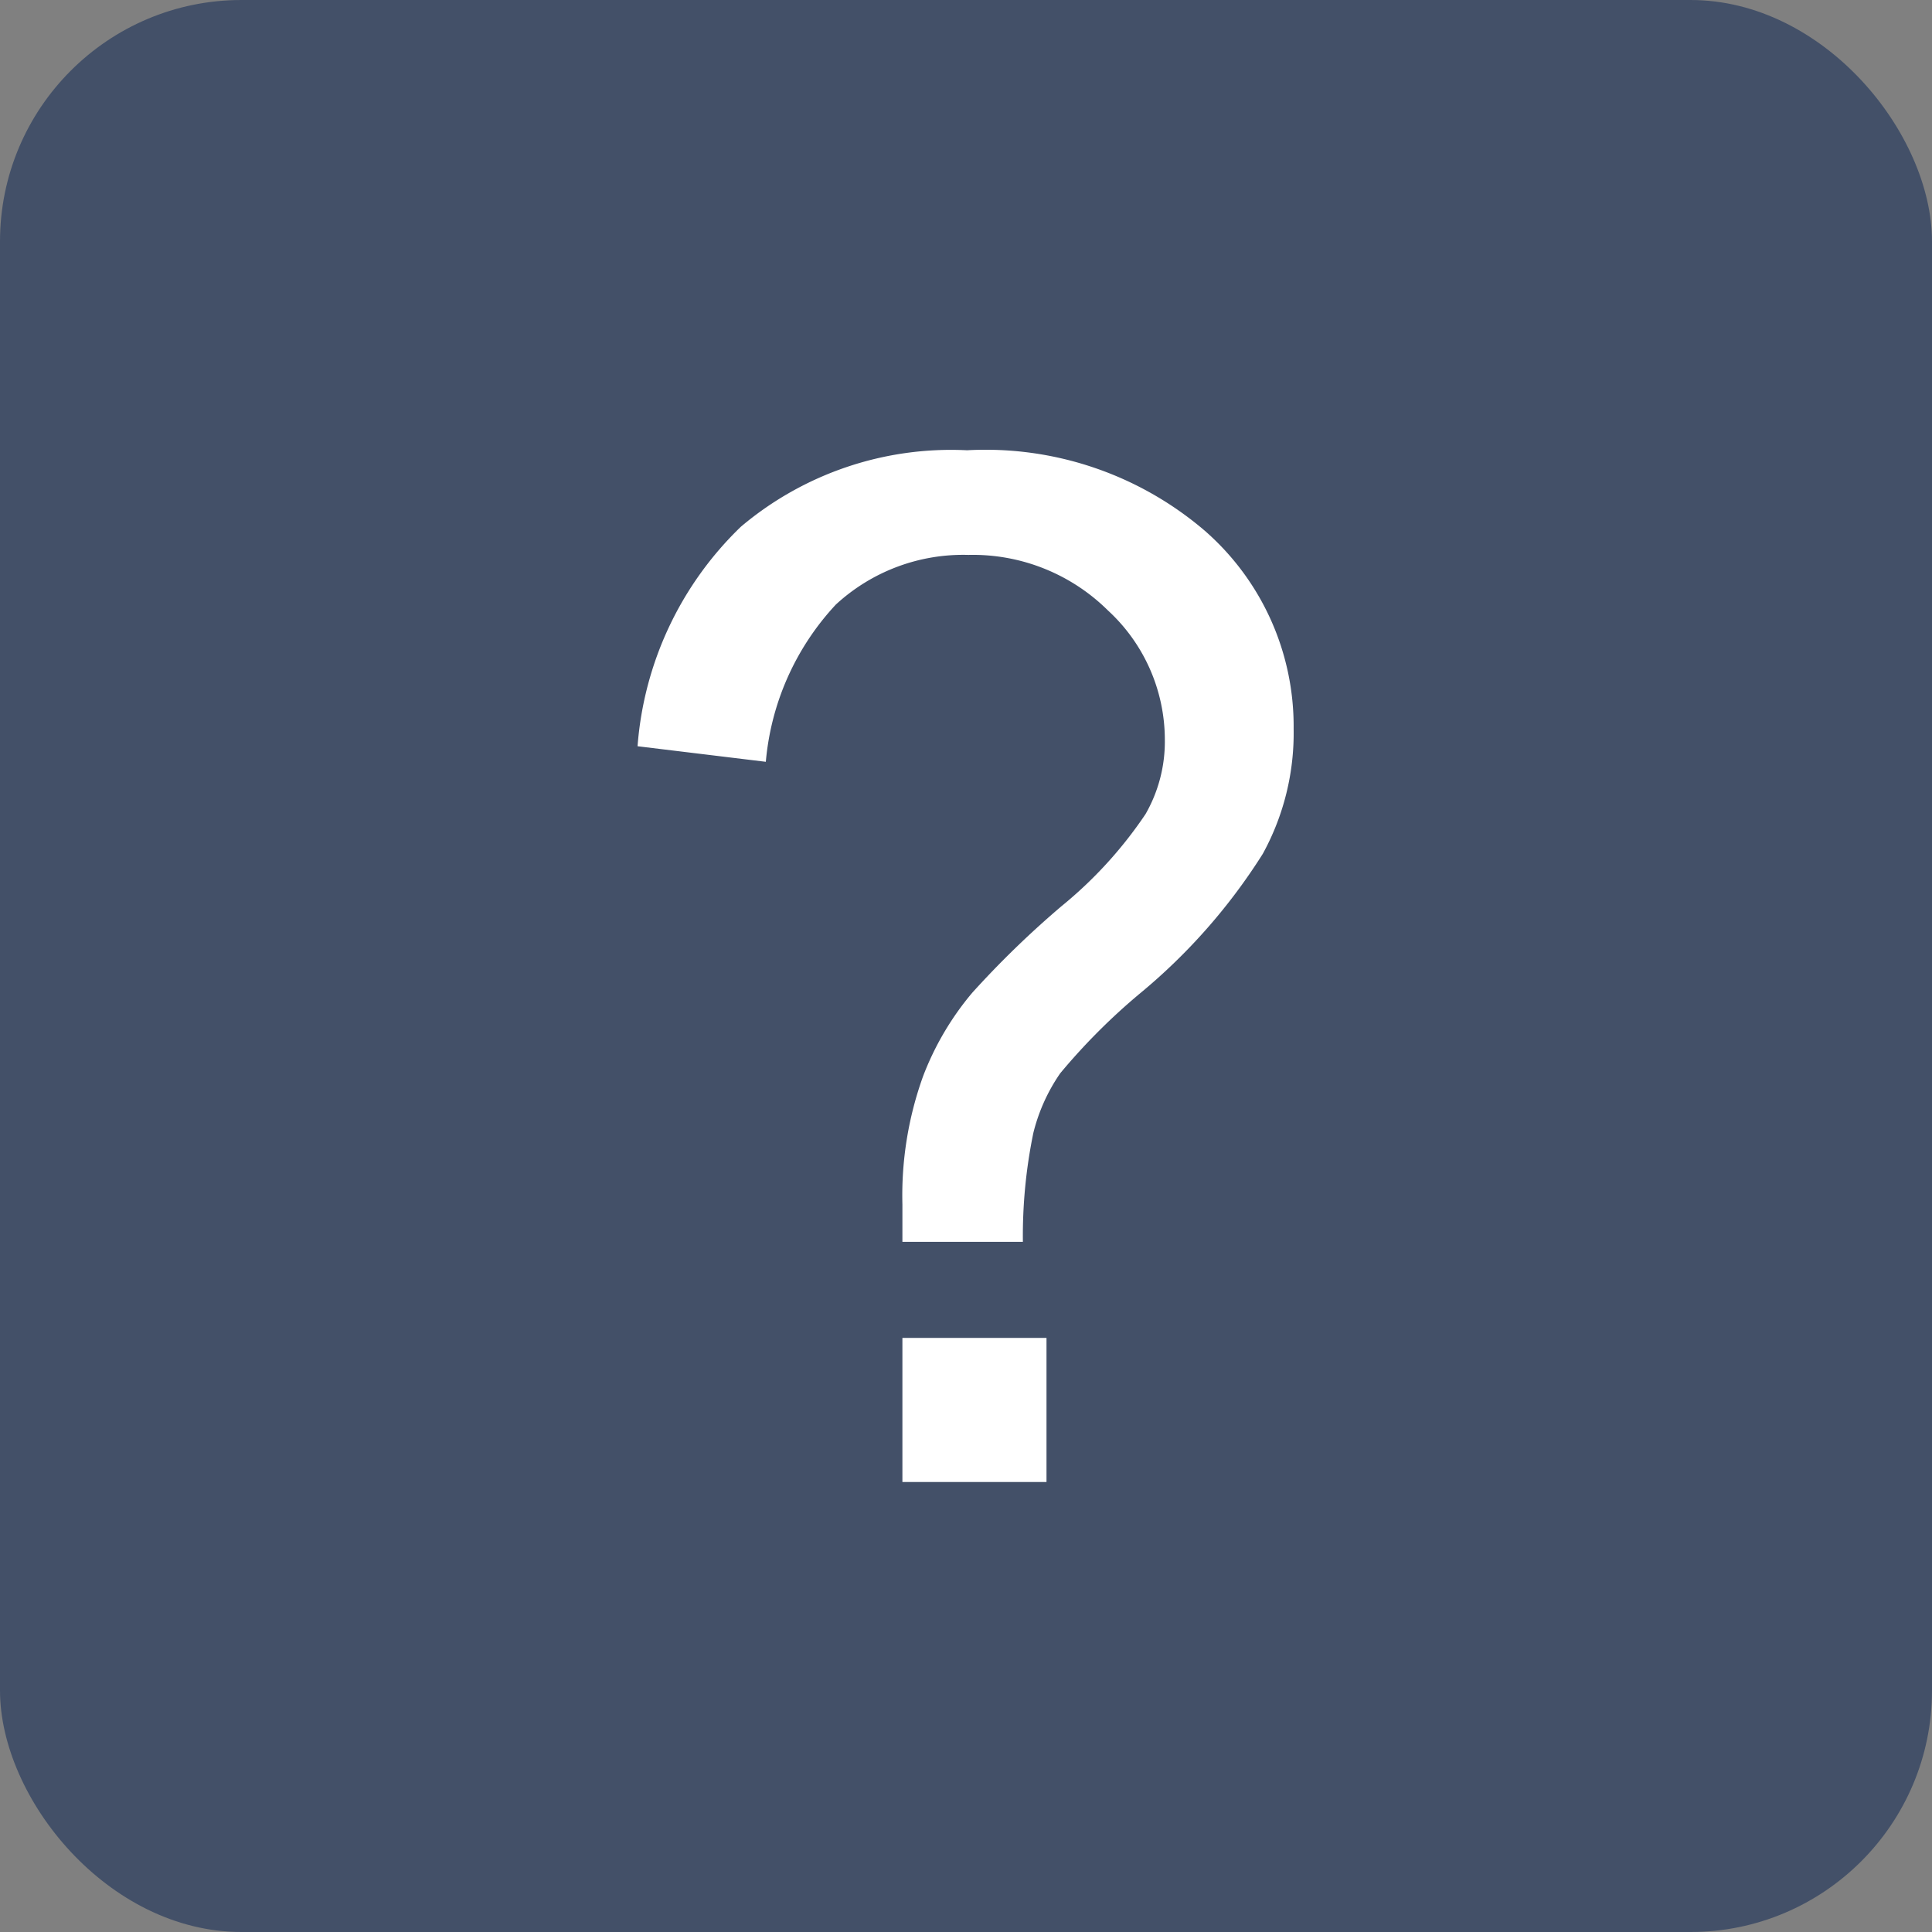 <svg id="图层_1" data-name="图层 1" xmlns="http://www.w3.org/2000/svg" viewBox="0 0 72 72"><rect x="0" y="0" width="72" height="72" fill="#808080" stroke="none"/><defs><style>.cls-1{fill:#435068;}.cls-2{fill:#fff;}</style></defs><title>未标题-4</title><rect class="cls-1" width="72" height="72" rx="9" ry="9"/><rect class="cls-2" x="33.63" y="49.86" width="5.37" height="5.37"/><path class="cls-2" d="M44.9,19.78a12.56,12.56,0,0,0-8.86-3,12.14,12.14,0,0,0-8.43,2.85,12.69,12.69,0,0,0-3.85,8.18l4.78.58a9.85,9.85,0,0,1,2.61-5.86,7,7,0,0,1,4.94-1.85,7.15,7.15,0,0,1,5.2,2.07,6.55,6.55,0,0,1,2.12,4.81,5.43,5.43,0,0,1-.72,2.78,15.76,15.76,0,0,1-3.13,3.43A35.24,35.24,0,0,0,36.23,37a10.78,10.78,0,0,0-1.83,3.11,13.11,13.11,0,0,0-.77,4.77v1.4h4.49a19,19,0,0,1,.39-4.06,6.76,6.76,0,0,1,1-2.22,23.25,23.25,0,0,1,3-3,21.84,21.84,0,0,0,4.55-5.18,9.35,9.35,0,0,0,1.15-4.66A9.67,9.67,0,0,0,44.9,19.78Z"/></svg>